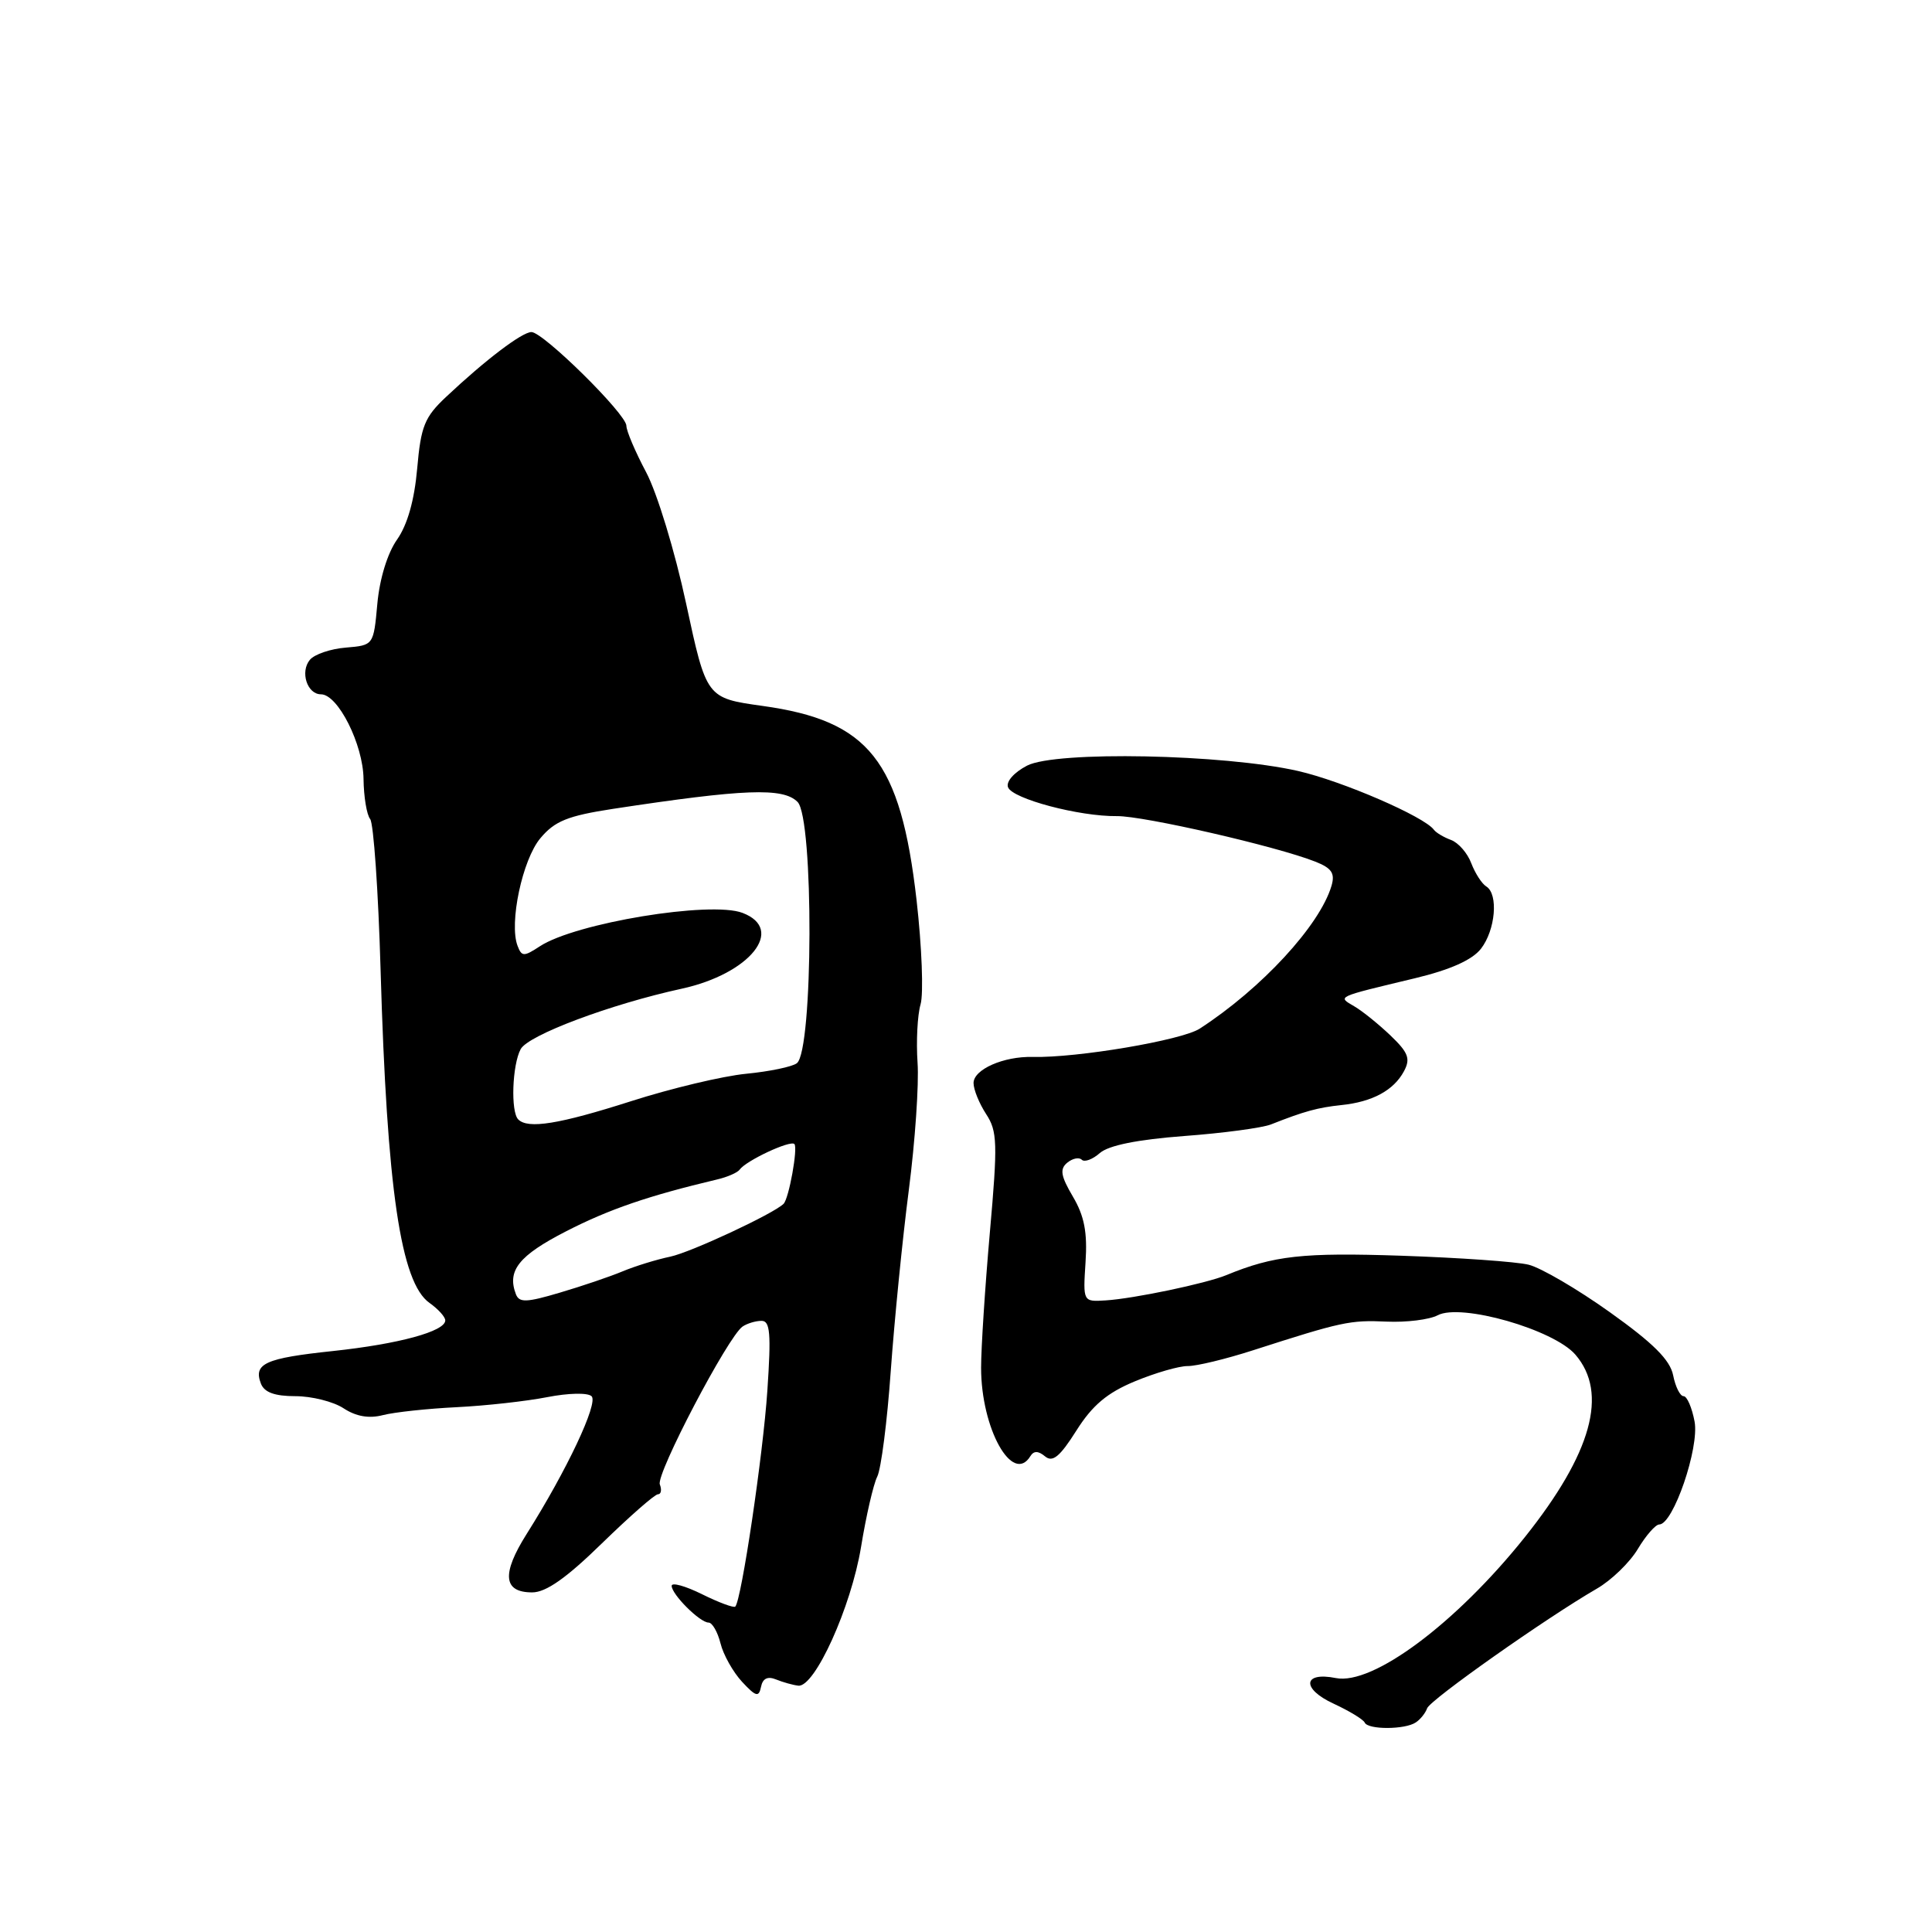 <?xml version="1.0" encoding="UTF-8" standalone="no"?>
<!DOCTYPE svg PUBLIC "-//W3C//DTD SVG 1.1//EN" "http://www.w3.org/Graphics/SVG/1.1/DTD/svg11.dtd" >
<svg xmlns="http://www.w3.org/2000/svg" xmlns:xlink="http://www.w3.org/1999/xlink" version="1.1" viewBox="0 0 256 256">
 <g >
 <path fill="currentColor"
d=" M 187.60 228.23 C 188.21 227.83 188.88 226.99 189.10 226.36 C 189.50 225.23 204.92 214.36 211.60 210.50 C 213.51 209.40 215.95 207.04 217.02 205.25 C 218.09 203.46 219.37 202.00 219.86 202.00 C 221.71 202.00 225.19 191.84 224.54 188.36 C 224.19 186.51 223.54 185.00 223.08 185.00 C 222.62 185.00 222.00 183.75 221.70 182.23 C 221.29 180.19 219.06 177.97 213.32 173.88 C 209.02 170.81 204.17 167.98 202.55 167.58 C 200.92 167.18 193.33 166.65 185.69 166.39 C 172.63 165.95 168.78 166.37 162.50 168.96 C 159.81 170.07 150.22 172.08 146.50 172.31 C 143.50 172.50 143.50 172.50 143.84 167.24 C 144.10 163.30 143.68 161.12 142.16 158.55 C 140.56 155.83 140.40 154.91 141.41 154.07 C 142.11 153.49 142.98 153.31 143.34 153.67 C 143.69 154.03 144.78 153.63 145.74 152.78 C 146.90 151.77 150.71 151.00 156.89 150.53 C 162.06 150.15 167.23 149.45 168.39 149.00 C 172.82 147.25 174.60 146.76 177.72 146.43 C 181.85 146.01 184.67 144.48 186.03 141.95 C 186.92 140.29 186.62 139.48 184.26 137.22 C 182.70 135.73 180.54 133.98 179.46 133.35 C 177.20 132.02 176.91 132.16 187.50 129.62 C 192.17 128.50 195.07 127.20 196.23 125.72 C 198.16 123.24 198.57 118.47 196.94 117.46 C 196.35 117.10 195.46 115.71 194.95 114.38 C 194.45 113.04 193.24 111.66 192.27 111.30 C 191.29 110.94 190.28 110.33 190.00 109.95 C 188.74 108.21 177.87 103.50 172.00 102.16 C 162.17 99.92 139.90 99.48 136.09 101.45 C 134.36 102.35 133.28 103.57 133.57 104.32 C 134.16 105.85 143.01 108.20 148.00 108.14 C 151.54 108.10 169.15 112.14 174.28 114.17 C 176.46 115.03 176.92 115.71 176.43 117.38 C 174.88 122.62 167.16 130.99 158.97 136.30 C 156.60 137.84 142.72 140.19 136.84 140.05 C 132.97 139.95 129.00 141.71 129.00 143.51 C 129.00 144.37 129.75 146.21 130.66 147.61 C 132.16 149.89 132.21 151.48 131.16 163.32 C 130.52 170.57 130.00 178.63 130.00 181.23 C 130.00 189.30 134.17 196.78 136.53 192.95 C 136.98 192.22 137.58 192.23 138.48 192.98 C 139.48 193.81 140.44 193.02 142.62 189.57 C 144.74 186.21 146.70 184.56 150.36 183.04 C 153.06 181.92 156.22 181.00 157.38 181.01 C 158.55 181.02 162.43 180.08 166.00 178.93 C 177.81 175.13 178.89 174.90 183.72 175.12 C 186.35 175.24 189.40 174.86 190.50 174.28 C 193.59 172.65 205.88 176.17 208.75 179.50 C 213.13 184.59 210.92 192.56 202.05 203.68 C 192.93 215.10 181.90 223.33 177.00 222.35 C 172.64 221.48 172.43 223.77 176.70 225.74 C 178.79 226.71 180.65 227.84 180.83 228.25 C 181.26 229.21 186.16 229.20 187.60 228.23 Z  M 102.84 222.54 C 103.75 222.91 105.08 223.28 105.78 223.36 C 107.96 223.60 112.78 212.95 114.09 205.00 C 114.76 200.88 115.73 196.67 116.24 195.66 C 116.75 194.65 117.56 188.35 118.03 181.66 C 118.51 174.97 119.58 164.19 120.42 157.71 C 121.26 151.22 121.78 143.62 121.58 140.81 C 121.39 138.00 121.56 134.52 121.98 133.08 C 122.39 131.65 122.15 125.43 121.45 119.27 C 119.33 100.76 115.16 95.50 101.06 93.54 C 93.61 92.50 93.61 92.50 90.92 80.00 C 89.43 73.05 87.07 65.31 85.62 62.58 C 84.18 59.87 83.00 57.10 83.00 56.42 C 83.00 54.87 71.98 44.00 70.42 44.00 C 69.18 44.00 64.33 47.68 59.12 52.58 C 56.26 55.26 55.77 56.47 55.28 62.08 C 54.91 66.28 53.99 69.54 52.61 71.50 C 51.34 73.30 50.30 76.70 50.00 80.00 C 49.50 85.50 49.50 85.50 45.83 85.81 C 43.81 85.97 41.66 86.70 41.06 87.43 C 39.74 89.02 40.70 92.00 42.53 92.00 C 44.78 92.00 48.12 98.64 48.17 103.22 C 48.20 105.57 48.59 107.96 49.05 108.53 C 49.50 109.09 50.13 118.09 50.43 128.53 C 51.27 157.56 53.10 169.98 56.92 172.65 C 58.06 173.46 59.00 174.49 59.00 174.96 C 59.00 176.41 52.84 178.09 44.10 179.02 C 35.14 179.97 33.56 180.68 34.57 183.33 C 35.02 184.50 36.40 185.00 39.14 185.00 C 41.30 185.00 44.18 185.72 45.53 186.61 C 47.18 187.69 48.89 187.99 50.74 187.51 C 52.26 187.12 56.65 186.65 60.50 186.46 C 64.35 186.27 69.75 185.67 72.50 185.13 C 75.31 184.58 77.89 184.52 78.39 185.01 C 79.31 185.91 75.10 194.84 69.79 203.25 C 66.44 208.56 66.67 211.00 70.52 211.00 C 72.35 211.00 75.05 209.10 79.76 204.50 C 83.43 200.93 86.76 198.00 87.18 198.00 C 87.60 198.00 87.71 197.41 87.43 196.69 C 86.91 195.32 96.49 177.05 98.40 175.77 C 99.01 175.36 100.13 175.02 100.90 175.02 C 102.05 175.00 102.19 176.69 101.68 184.25 C 101.11 192.77 98.25 212.00 97.43 212.88 C 97.24 213.08 95.26 212.35 93.04 211.25 C 90.82 210.15 89.00 209.64 89.00 210.13 C 89.00 211.27 92.74 215.00 93.89 215.00 C 94.38 215.00 95.09 216.24 95.47 217.75 C 95.84 219.26 97.13 221.55 98.32 222.84 C 100.17 224.83 100.55 224.93 100.84 223.51 C 101.06 222.40 101.72 222.08 102.84 222.54 Z  M 68.36 171.49 C 67.16 168.36 68.75 166.37 75.00 163.16 C 80.70 160.23 85.94 158.44 95.00 156.29 C 96.38 155.97 97.72 155.38 98.00 154.99 C 98.84 153.80 104.71 151.05 105.26 151.59 C 105.75 152.08 104.54 158.80 103.83 159.51 C 102.52 160.82 91.56 165.93 88.83 166.51 C 87.00 166.89 84.15 167.77 82.50 168.46 C 80.85 169.15 77.11 170.42 74.19 171.28 C 69.75 172.60 68.80 172.63 68.36 171.49 Z  M 68.67 148.33 C 67.65 147.32 67.87 141.11 68.99 139.02 C 69.98 137.16 80.88 133.07 90.32 131.01 C 99.37 129.04 104.11 123.13 98.38 120.96 C 94.15 119.35 76.24 122.30 71.53 125.39 C 69.41 126.78 69.13 126.77 68.58 125.33 C 67.43 122.34 69.22 113.89 71.61 111.06 C 73.51 108.79 75.23 108.10 81.21 107.18 C 98.64 104.53 103.76 104.33 105.68 106.26 C 107.84 108.43 107.76 139.18 105.59 140.88 C 104.99 141.35 101.96 141.98 98.87 142.28 C 95.77 142.58 88.90 144.22 83.60 145.92 C 74.09 148.96 69.96 149.63 68.67 148.33 Z "/>
</g>
</svg>